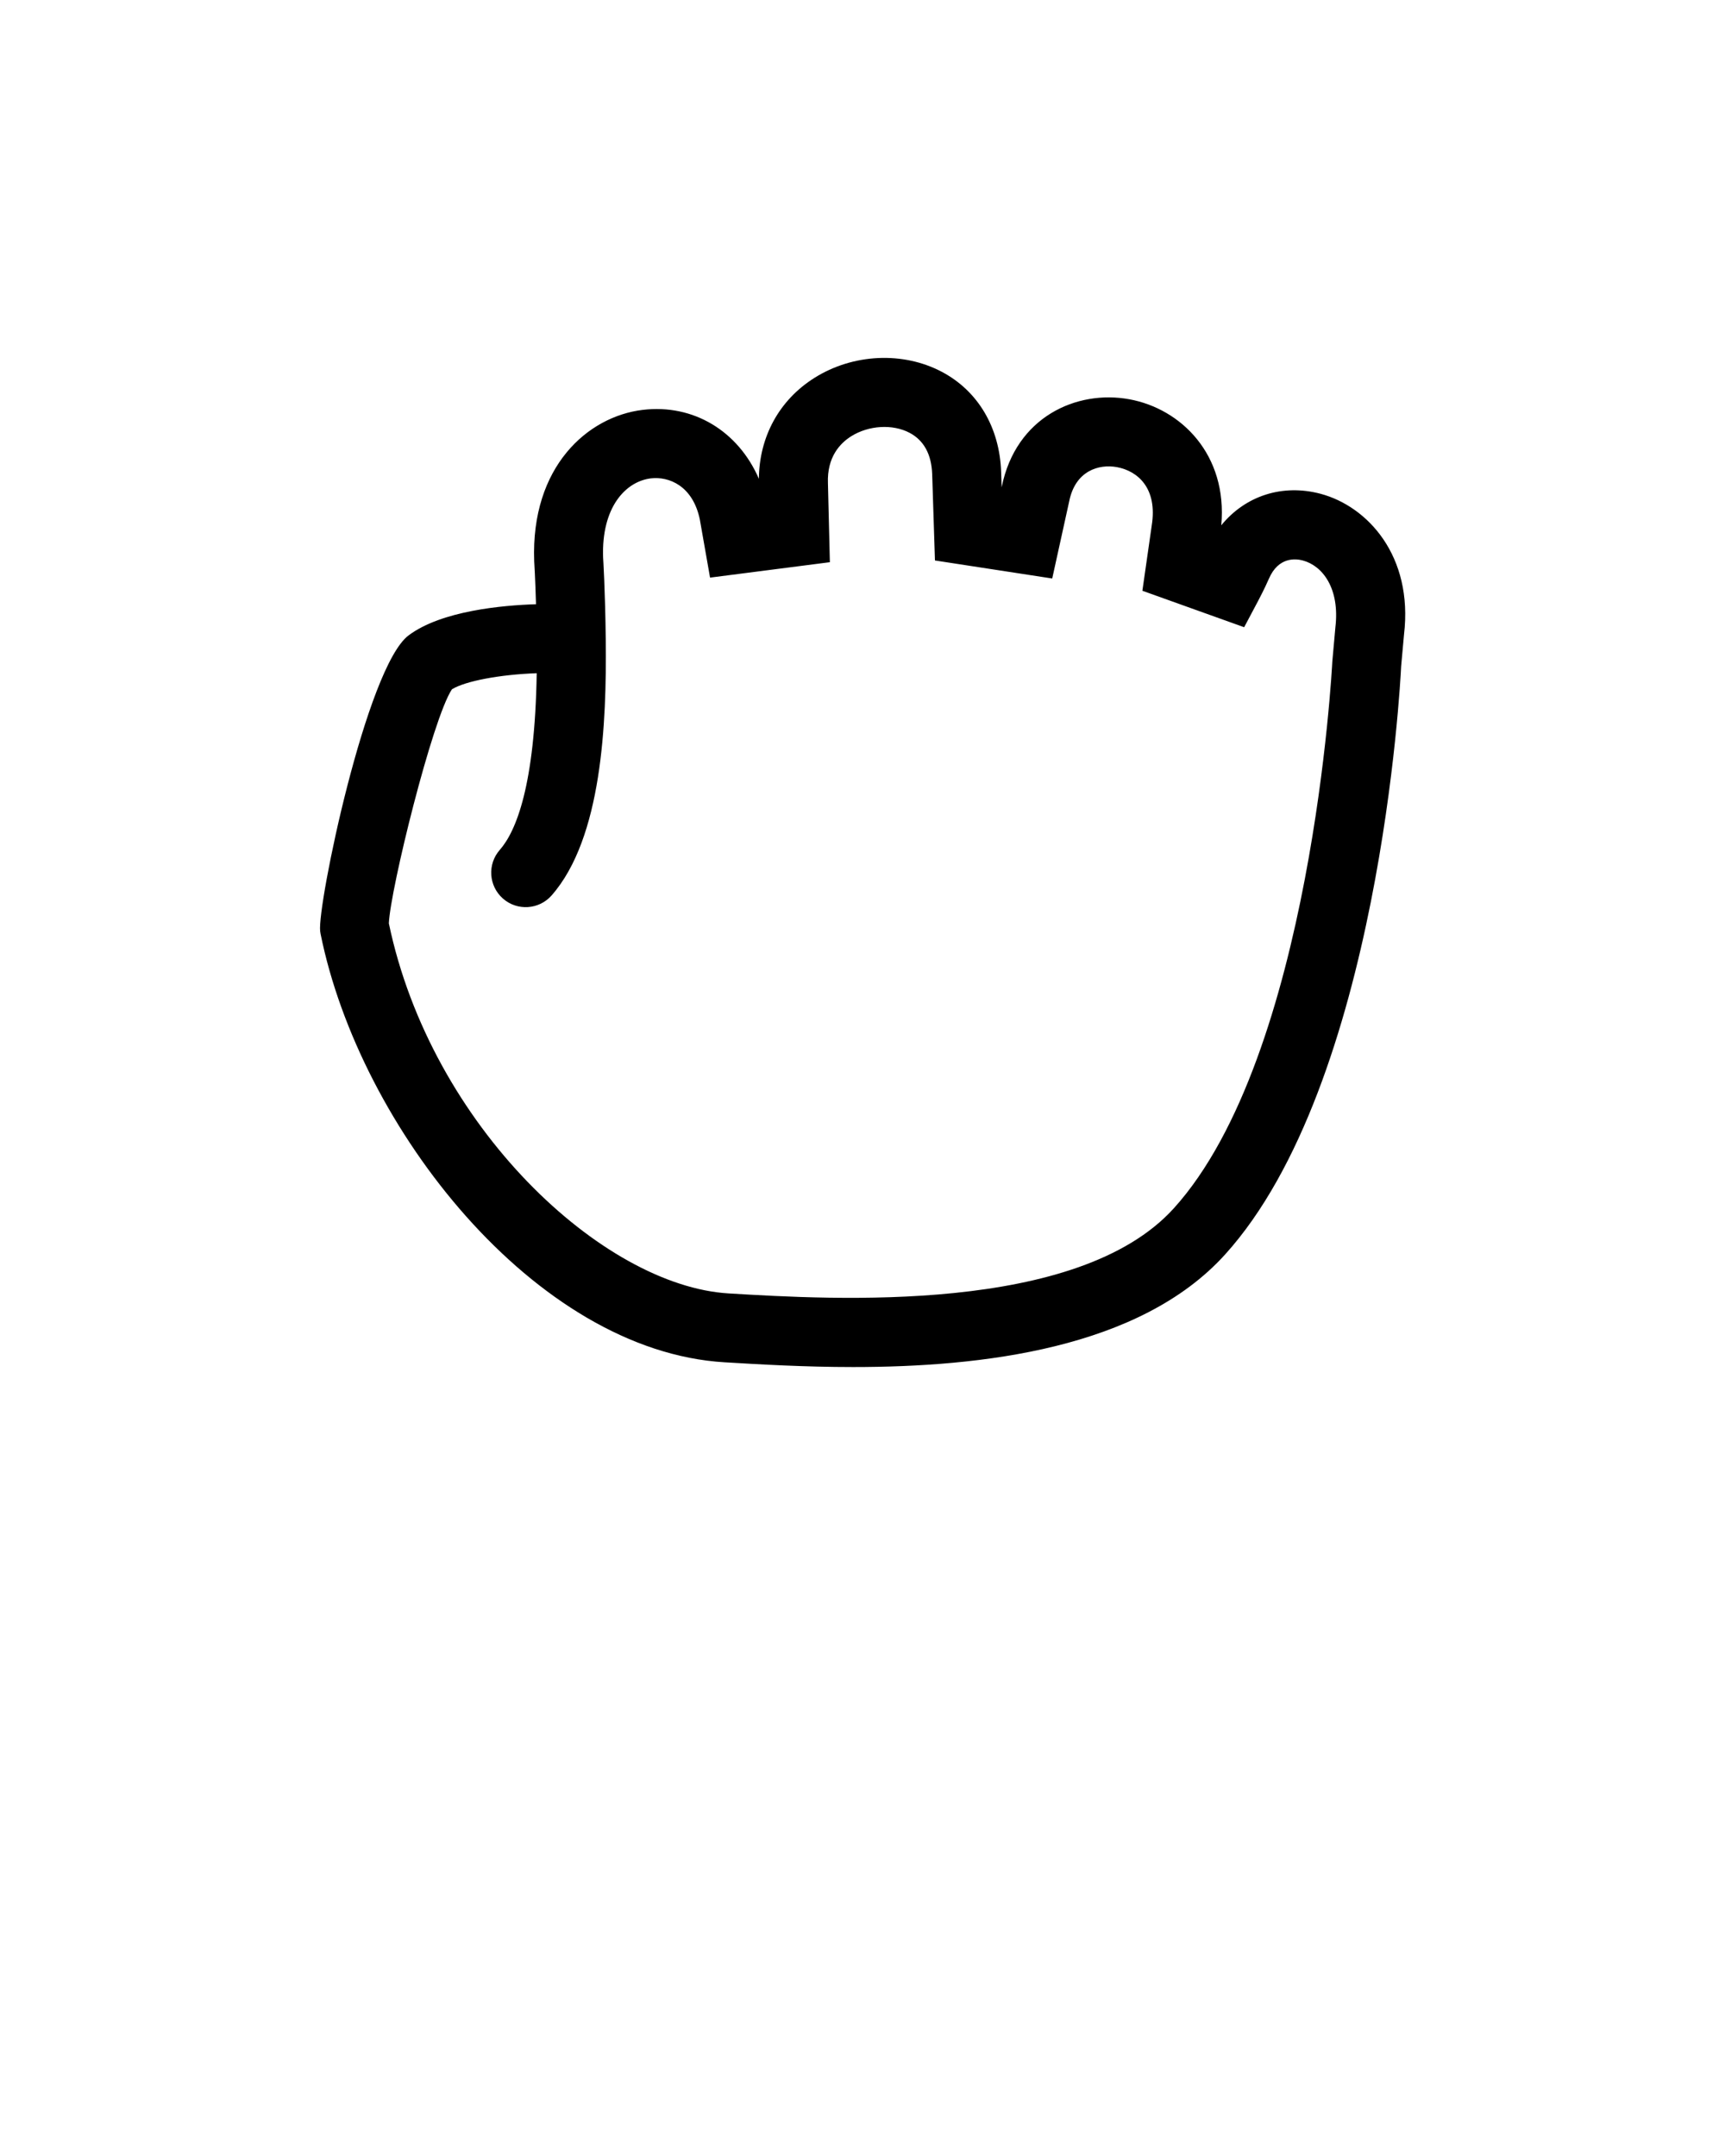 <svg xmlns="http://www.w3.org/2000/svg" xmlns:xlink="http://www.w3.org/1999/xlink" version="1.1" x="0px" y="0px" viewBox="0 0 100 125" enable-background="new 0 0 100 100" xml:space="preserve"><path d="M49.46,79.258c-2.858,0-5.457-0.156-7.455-0.275c-10.978-0.656-21.154-13.612-23.419-24.83l-0.026-0.165  c-0.176-1.505,2.688-15.322,5.127-17.15c1.909-1.432,5.465-1.746,7.386-1.806c-0.045-1.558-0.104-2.487-0.105-2.5  c-0.2-5.494,3.116-8.383,6.281-8.767c2.956-0.359,5.551,1.238,6.744,3.994c0.023-2.444,1.184-4.57,3.223-5.852  c2.234-1.404,5.134-1.541,7.387-0.347c2.091,1.107,3.343,3.219,3.434,5.794l0.029,0.901l0.006-0.029  c0.823-4.057,4.344-5.634,7.392-5.078c3.006,0.548,5.706,3.213,5.335,7.307c1.385-1.699,3.535-2.422,5.767-1.823  c2.704,0.726,5.367,3.588,4.826,8.158l-0.167,1.848c-0.041,0.902-1.25,24.197-10.212,34.102  C66.065,78.207,56.887,79.258,49.46,79.258z M22.542,53.533c2.454,11.766,12.394,21.02,19.702,21.457  c6.058,0.363,20.24,1.213,25.802-4.934c8.011-8.854,9.178-31.466,9.189-31.693l0.178-1.988c0.269-2.276-0.754-3.576-1.885-3.879  c-0.408-0.111-1.417-0.226-1.97,1.061c-0.245,0.568-0.622,1.279-0.622,1.279l-0.811,1.529l-5.9-2.114l0.54-3.772  c0.353-2.177-0.813-3.175-2.019-3.396c-1.049-0.19-2.403,0.21-2.761,1.971l-0.987,4.486l-6.798-1.045l-0.161-5.006  c-0.041-1.148-0.481-1.956-1.308-2.394c-0.981-0.521-2.373-0.438-3.387,0.199c-0.647,0.406-1.406,1.208-1.348,2.722l0.112,4.579  l-6.946,0.894l-0.593-3.373c-0.405-1.946-1.784-2.506-2.839-2.381c-1.454,0.176-2.873,1.665-2.767,4.595  c0.002,0.022,0.121,1.89,0.153,4.791c0.053,4.79-0.215,11.466-3.138,14.793c-0.729,0.83-1.992,0.913-2.822,0.183  c-0.83-0.729-0.912-1.993-0.183-2.822c0.943-1.074,2.037-3.728,2.14-10.243c-2.117,0.074-4.128,0.449-4.914,0.931  C25.068,41.661,22.625,51.572,22.542,53.533z"/></svg>